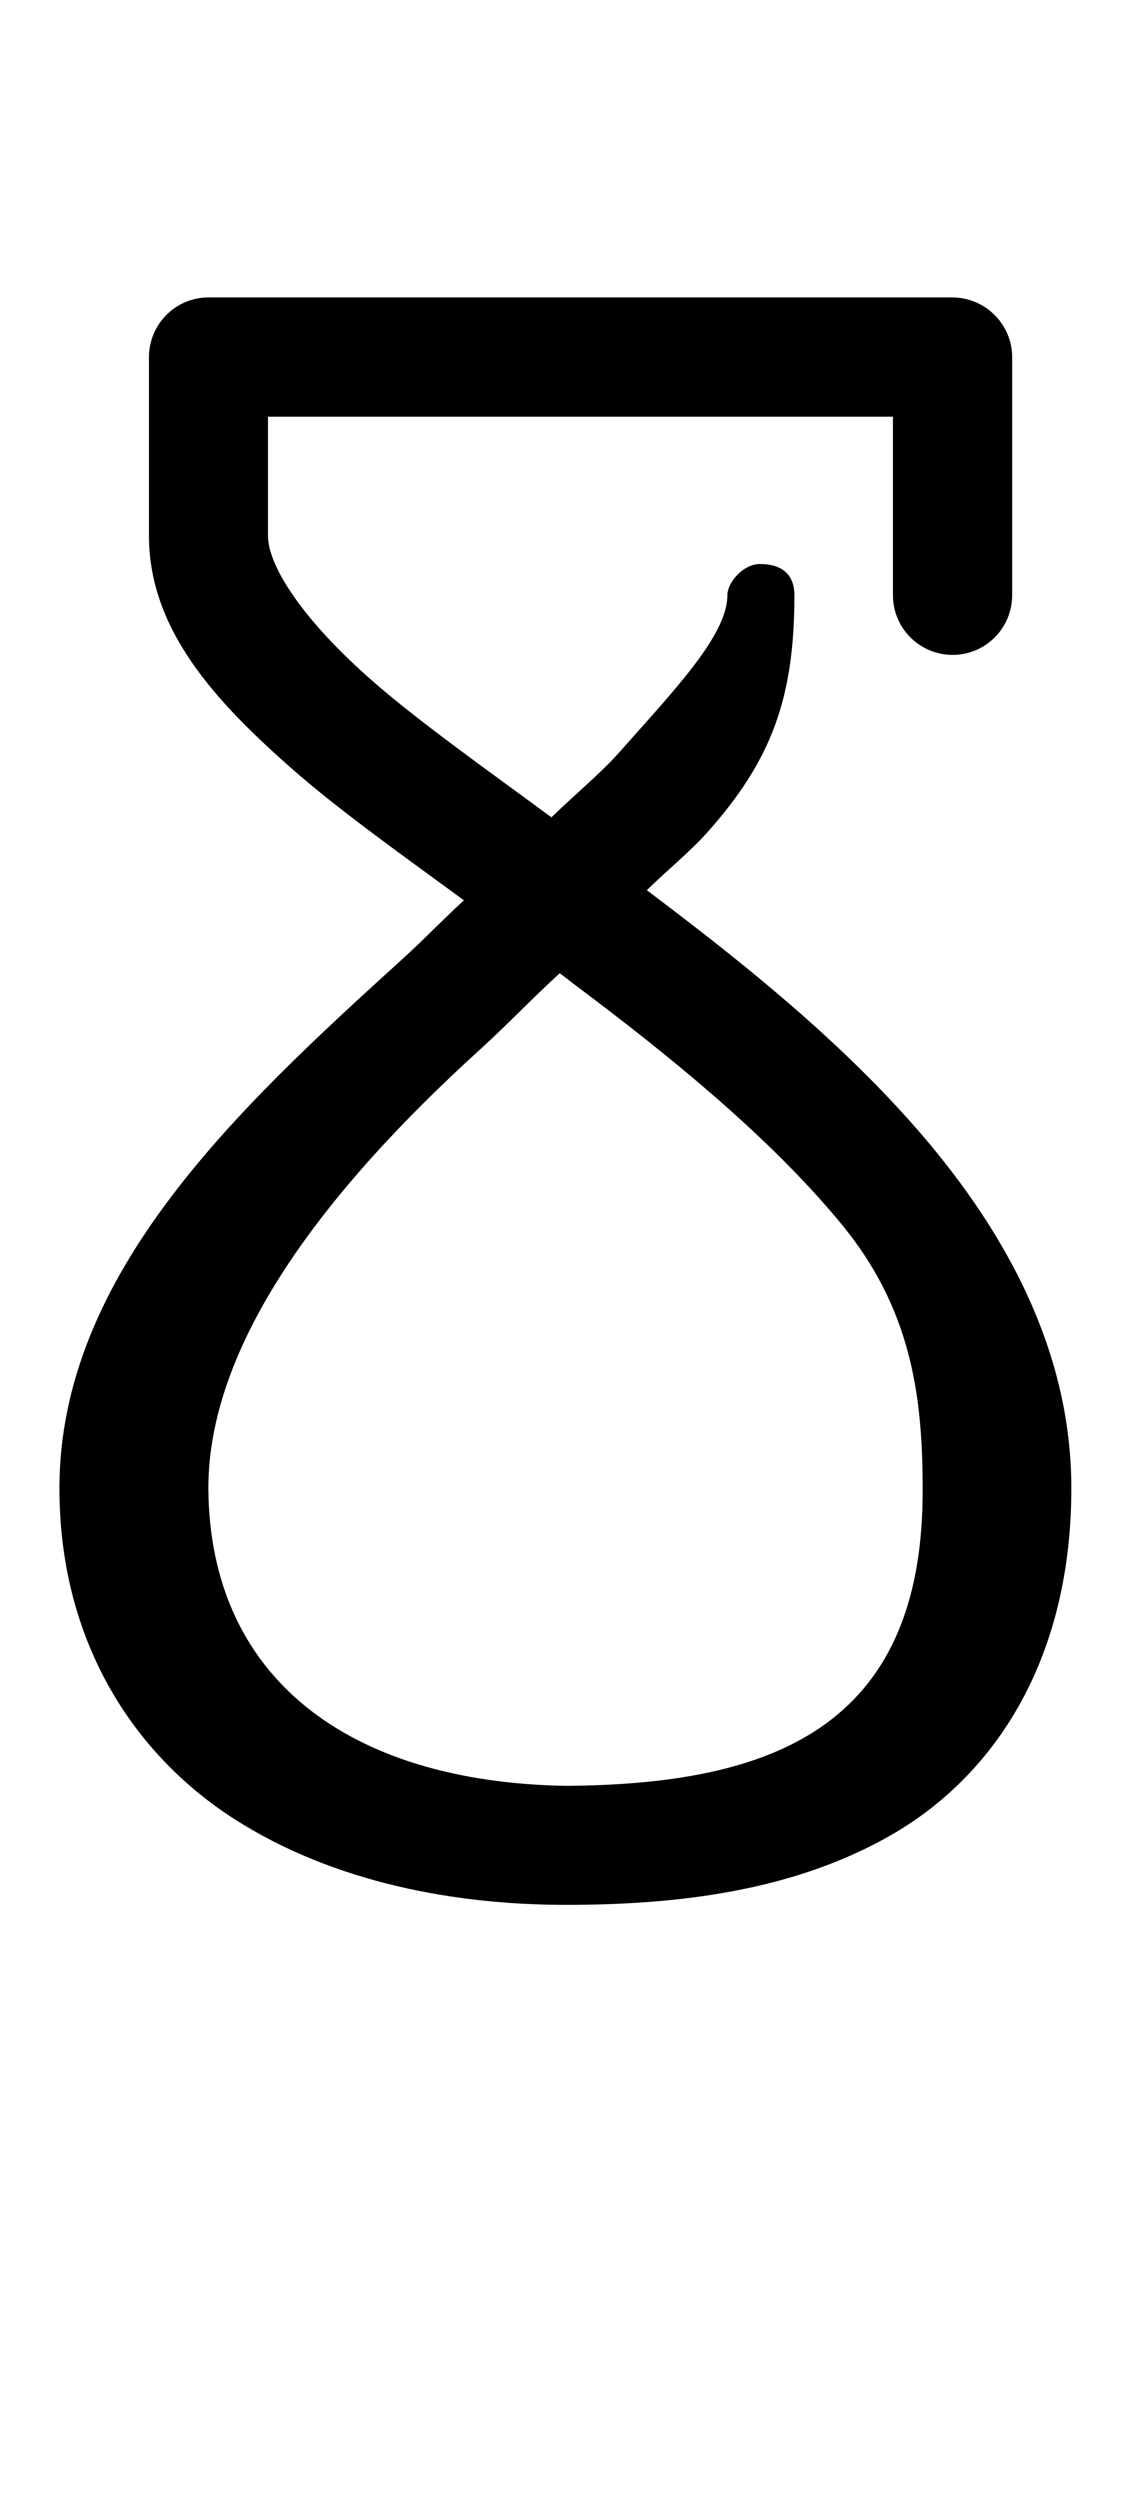 <?xml version="1.0" encoding="UTF-8" standalone="no"?>
<!-- Created with Inkscape (http://www.inkscape.org/) -->

<svg
   width="19"
   height="42"
   viewBox="0 0 5.027 11.113"
   version="1.1"
   id="svg5"
   sodipodi:docname="8.svg"
   inkscape:version="1.1.1 (3bf5ae0d25, 2021-09-20)"
   xmlns:inkscape="http://www.inkscape.org/namespaces/inkscape"
   xmlns:sodipodi="http://sodipodi.sourceforge.net/DTD/sodipodi-0.dtd"
   xmlns="http://www.w3.org/2000/svg"
   xmlns:svg="http://www.w3.org/2000/svg">
  <sodipodi:namedview
     id="namedview7"
     pagecolor="#ffffff"
     bordercolor="#666666"
     borderopacity="1.0"
     inkscape:pageshadow="2"
     inkscape:pageopacity="0.0"
     inkscape:pagecheckerboard="0"
     inkscape:document-units="mm"
     showgrid="false"
     units="px"
     width="32px"
     showguides="true"
     inkscape:guide-bbox="true"
     inkscape:zoom="11.313709"
     inkscape:cx="-2.3422912"
     inkscape:cy="5.7894368"
     inkscape:window-width="1889"
     inkscape:window-height="1058"
     inkscape:window-x="31"
     inkscape:window-y="0"
     inkscape:window-maximized="1"
     inkscape:current-layer="layer1">
    <sodipodi:guide
       position="0.265,2.91"
       orientation="0,1"
       id="guide900"
       inkscape:label=""
       inkscape:locked="false"
       inkscape:color="rgb(0,0,255)" />
    <sodipodi:guide
       position="0.265,1.588"
       orientation="0,1"
       id="guide902"
       inkscape:label=""
       inkscape:locked="false"
       inkscape:color="rgb(0,0,255)" />
    <sodipodi:guide
       position="0.265,8.202"
       orientation="0,1"
       id="guide904"
       inkscape:label=""
       inkscape:locked="false"
       inkscape:color="rgb(0,0,255)" />
    <sodipodi:guide
       position="0.265,9.525"
       orientation="0,1"
       id="guide906"
       inkscape:label=""
       inkscape:locked="false"
       inkscape:color="rgb(0,0,255)" />
    <sodipodi:guide
       position="0.265,5.821"
       orientation="0,1"
       id="guide908"
       inkscape:label=""
       inkscape:locked="false"
       inkscape:color="rgb(0,0,255)" />
    <sodipodi:guide
       position="0.265,5.027"
       orientation="0,1"
       id="guide910"
       inkscape:label=""
       inkscape:locked="false"
       inkscape:color="rgb(0,0,255)" />
    <sodipodi:guide
       position="0.751,8.467"
       orientation="0,1"
       id="guide2443"
       inkscape:label=""
       inkscape:locked="false"
       inkscape:color="rgb(0,0,255)" />
    <sodipodi:guide
       position="0.265,10.848"
       orientation="-1,0"
       id="guide3539"
       inkscape:label=""
       inkscape:locked="false"
       inkscape:color="rgb(0,0,255)" />
    <sodipodi:guide
       position="0.265,2.646"
       orientation="0,1"
       id="guide8039"
       inkscape:label=""
       inkscape:locked="false"
       inkscape:color="rgb(0,0,255)" />
    <sodipodi:guide
       position="0.529,10.848"
       orientation="-1,0"
       id="guide10061"
       inkscape:label=""
       inkscape:locked="false"
       inkscape:color="rgb(0,0,255)" />
    <sodipodi:guide
       position="0.265,1.852"
       orientation="0,1"
       id="guide19679"
       inkscape:label=""
       inkscape:locked="false"
       inkscape:color="rgb(0,0,255)" />
  </sodipodi:namedview>
  <defs
     id="defs2">
    <inkscape:perspective
       sodipodi:type="inkscape:persp3d"
       inkscape:vp_x="0 : 5.5562505 : 1"
       inkscape:vp_y="0 : 1000 : 0"
       inkscape:vp_z="8.4666684 : 5.5562505 : 1"
       inkscape:persp3d-origin="4.2333344 : 3.704167 : 1"
       id="perspective2796" />
  </defs>
  <g
     inkscape:label="Layer 1"
     inkscape:groupmode="layer"
     id="layer1">
    <path
       style="color:#000000;fill:#000000;stroke-linecap:round;stroke-linejoin:round;-inkscape-stroke:none"
       d="m 0.926,1.322 c -0.146,5.17e-4 -0.264,0.119 -0.264,0.266 v 0.793 c 0,0.419 0.295,0.738 0.648,1.047 C 1.525,3.615 1.801,3.81 2.062,4.002 1.962,4.093 1.888,4.173 1.783,4.268 1.062,4.923 0.264,5.662 0.264,6.615 c 0,0.683 0.331,1.183 0.775,1.469 0.444,0.285 0.985,0.383 1.475,0.383 0.475,0 1.014,-0.054 1.467,-0.322 C 4.433,7.876 4.762,7.364 4.762,6.615 4.762,6.038 4.501,5.531 4.143,5.098 3.785,4.666 3.326,4.296 2.875,3.957 2.961,3.872 3.066,3.787 3.143,3.701 3.429,3.38 3.531,3.104 3.531,2.646 c 0,-0.098 -0.062,-0.139 -0.153,-0.139 -0.075,0 -0.145,0.082 -0.145,0.139 0,0.177 -0.235,0.421 -0.485,0.703 C 2.671,3.436 2.545,3.541 2.451,3.633 2.169,3.425 1.865,3.21 1.658,3.029 1.342,2.753 1.191,2.514 1.191,2.381 V 1.852 H 3.969 v 0.795 c 5.001e-4,0.145 0.118,0.263 0.264,0.264 0.146,5.764e-4 0.265,-0.117 0.266,-0.264 V 1.588 C 4.499,1.441 4.379,1.322 4.232,1.322 Z M 2.488,4.326 c 0.023,0.017 0.042,0.032 0.064,0.049 C 2.994,4.706 3.425,5.06 3.736,5.436 4.047,5.811 4.101,6.196 4.101,6.615 4.107,7.687 3.421,7.932 2.514,7.938 1.545,7.921 0.931,7.455 0.926,6.615 0.926,5.98 1.428,5.305 2.139,4.66 2.262,4.548 2.366,4.437 2.488,4.326 Z"
       id="path74296"
       sodipodi:nodetypes="ccsscssssssscscccscssccccccccccscccsc" />
  </g>
</svg>
